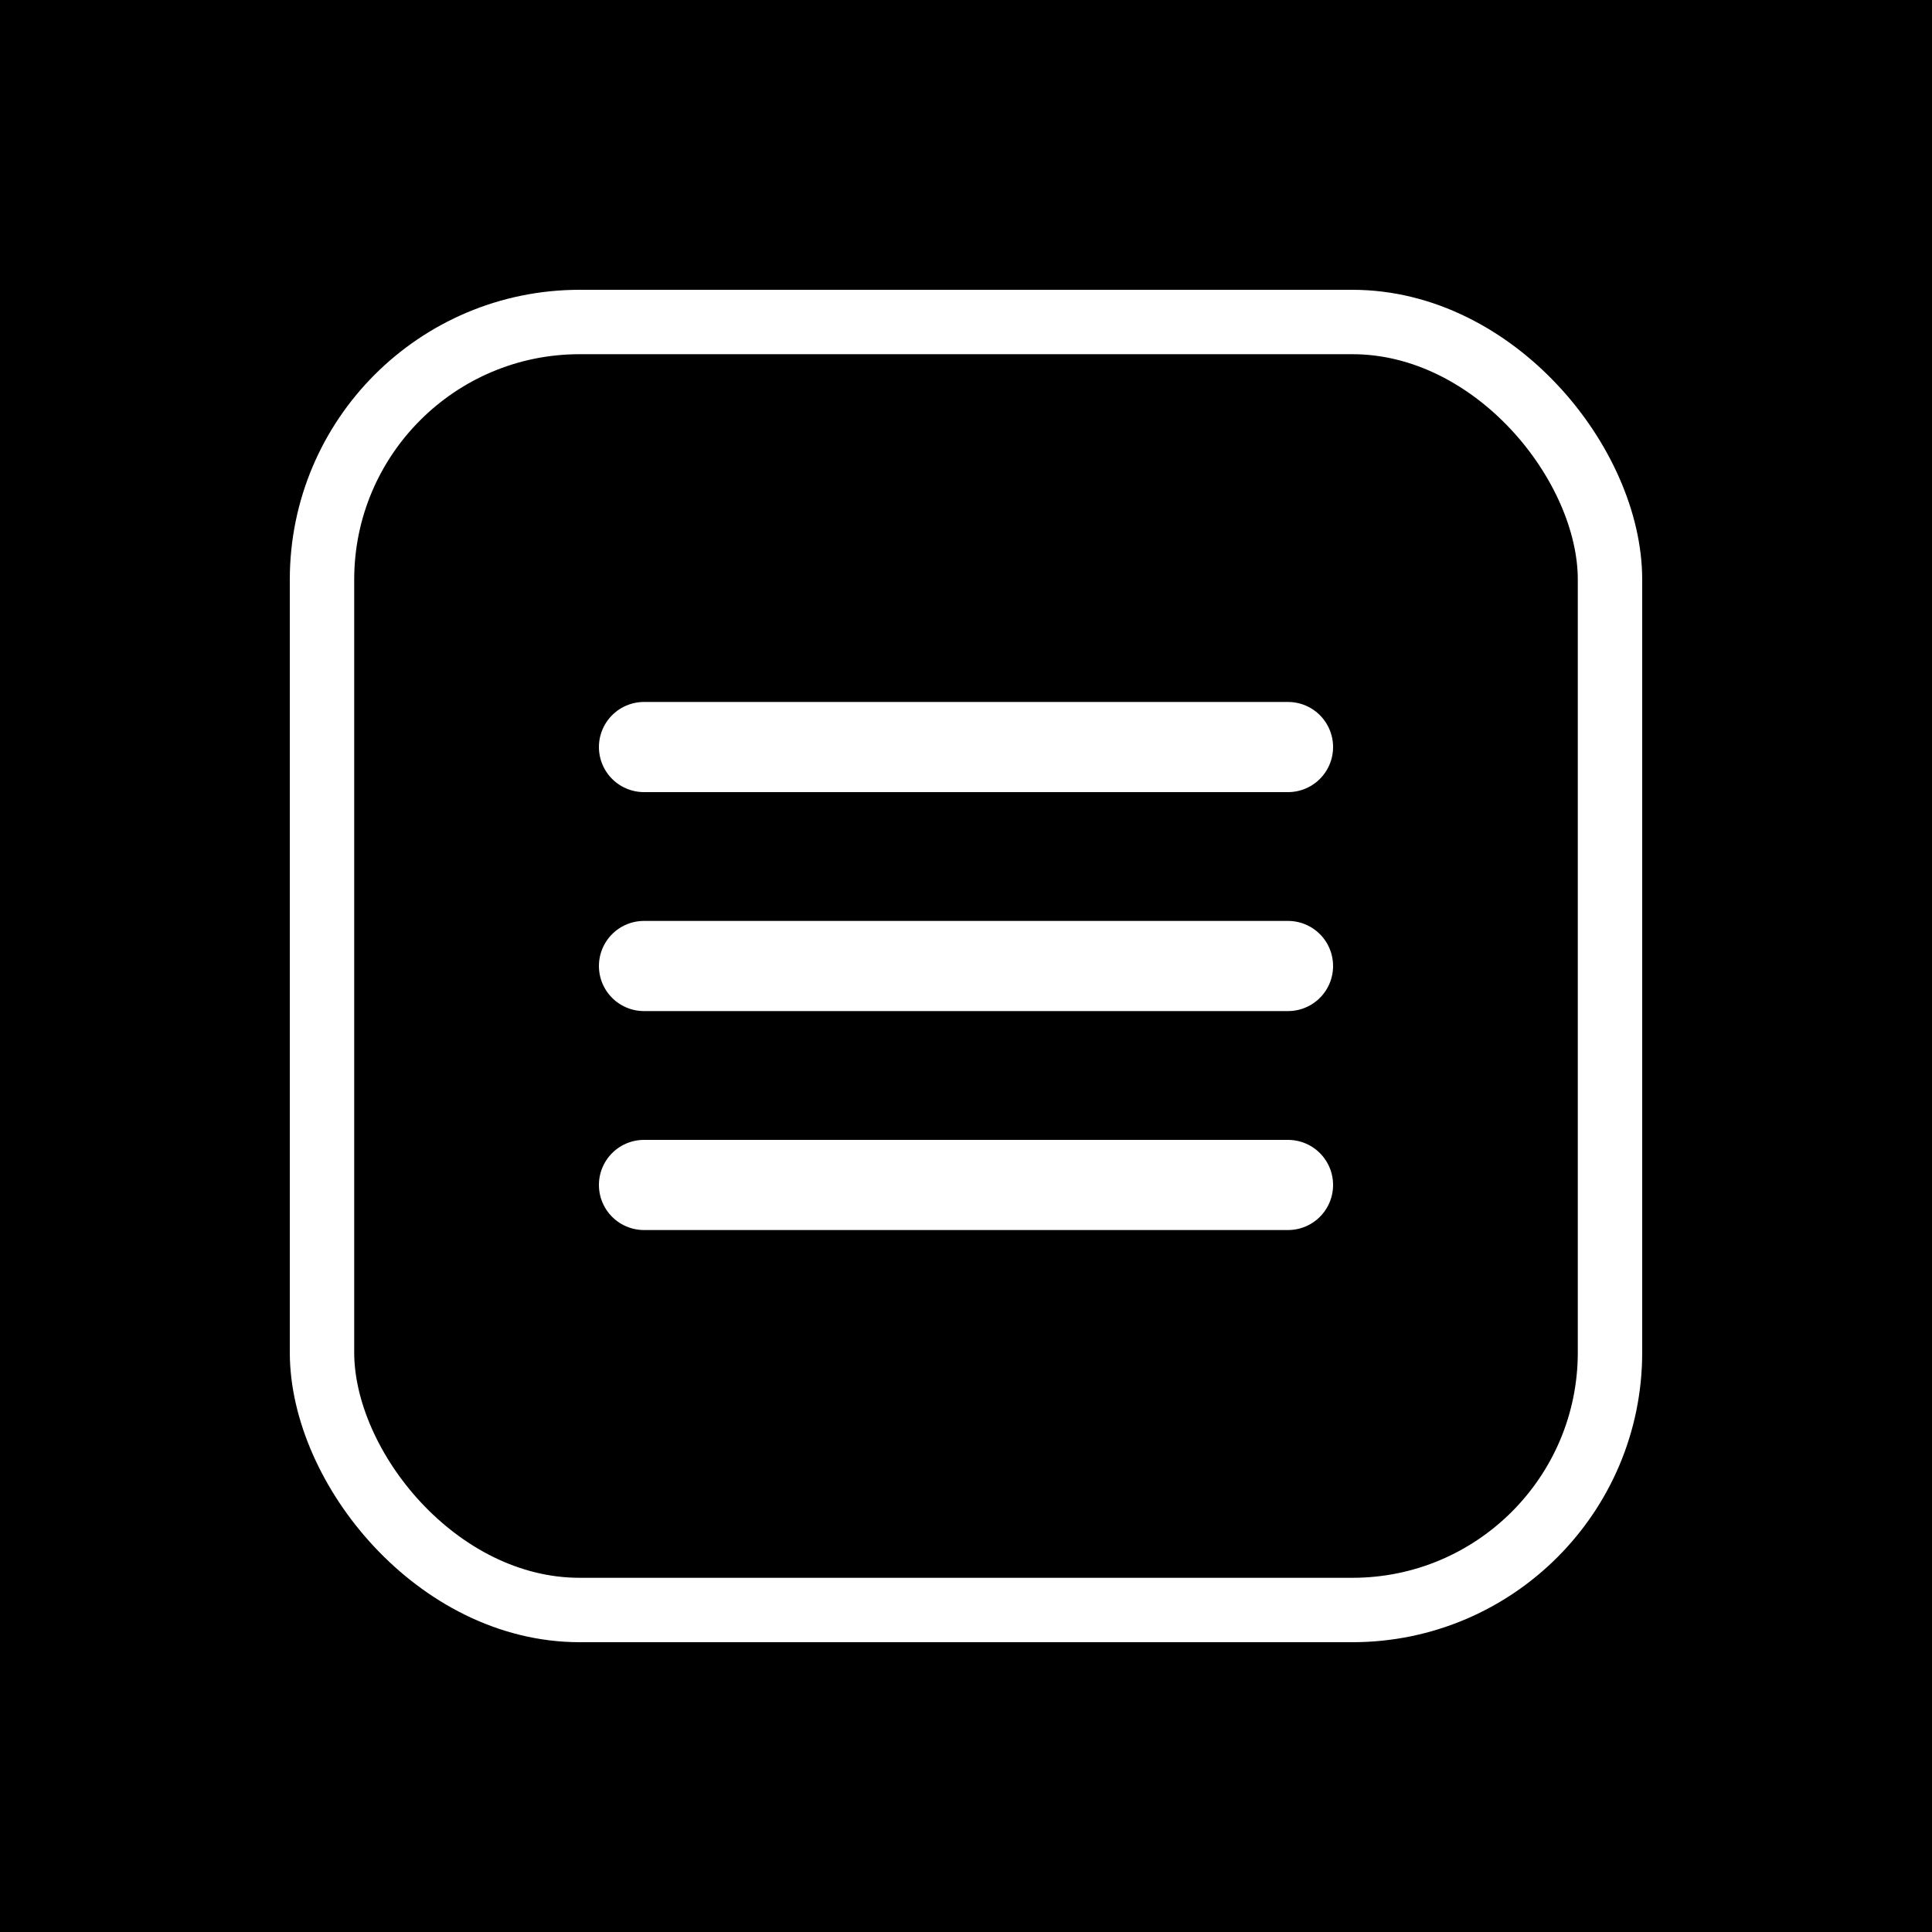 <?xml version="1.0" encoding="utf-8"?>
<svg viewBox="175 175 150 150" width="150" height="150" xmlns="http://www.w3.org/2000/svg">
  <rect x="175" y="175" width="150" height="150" style=""/>
  <rect style="paint-order: fill; stroke: rgb(255, 255, 255); stroke-width: 5px;" x="200" y="200" width="100" height="100" rx="20" ry="20"/>
  <line style="stroke-width: 7px; stroke-linecap: round; fill: none; stroke: rgb(255, 255, 255);" x1="225" y1="250" x2="275" y2="250"/>
  <line style="stroke-width: 7px; stroke-linecap: round; fill: none; stroke: rgb(255, 255, 255);" x1="225" y1="267" x2="275" y2="267"/>
  <line style="stroke-width: 7px; stroke-linecap: round; fill: none; stroke: rgb(255, 255, 255);" x1="225" y1="233" x2="275" y2="233"/>
</svg>